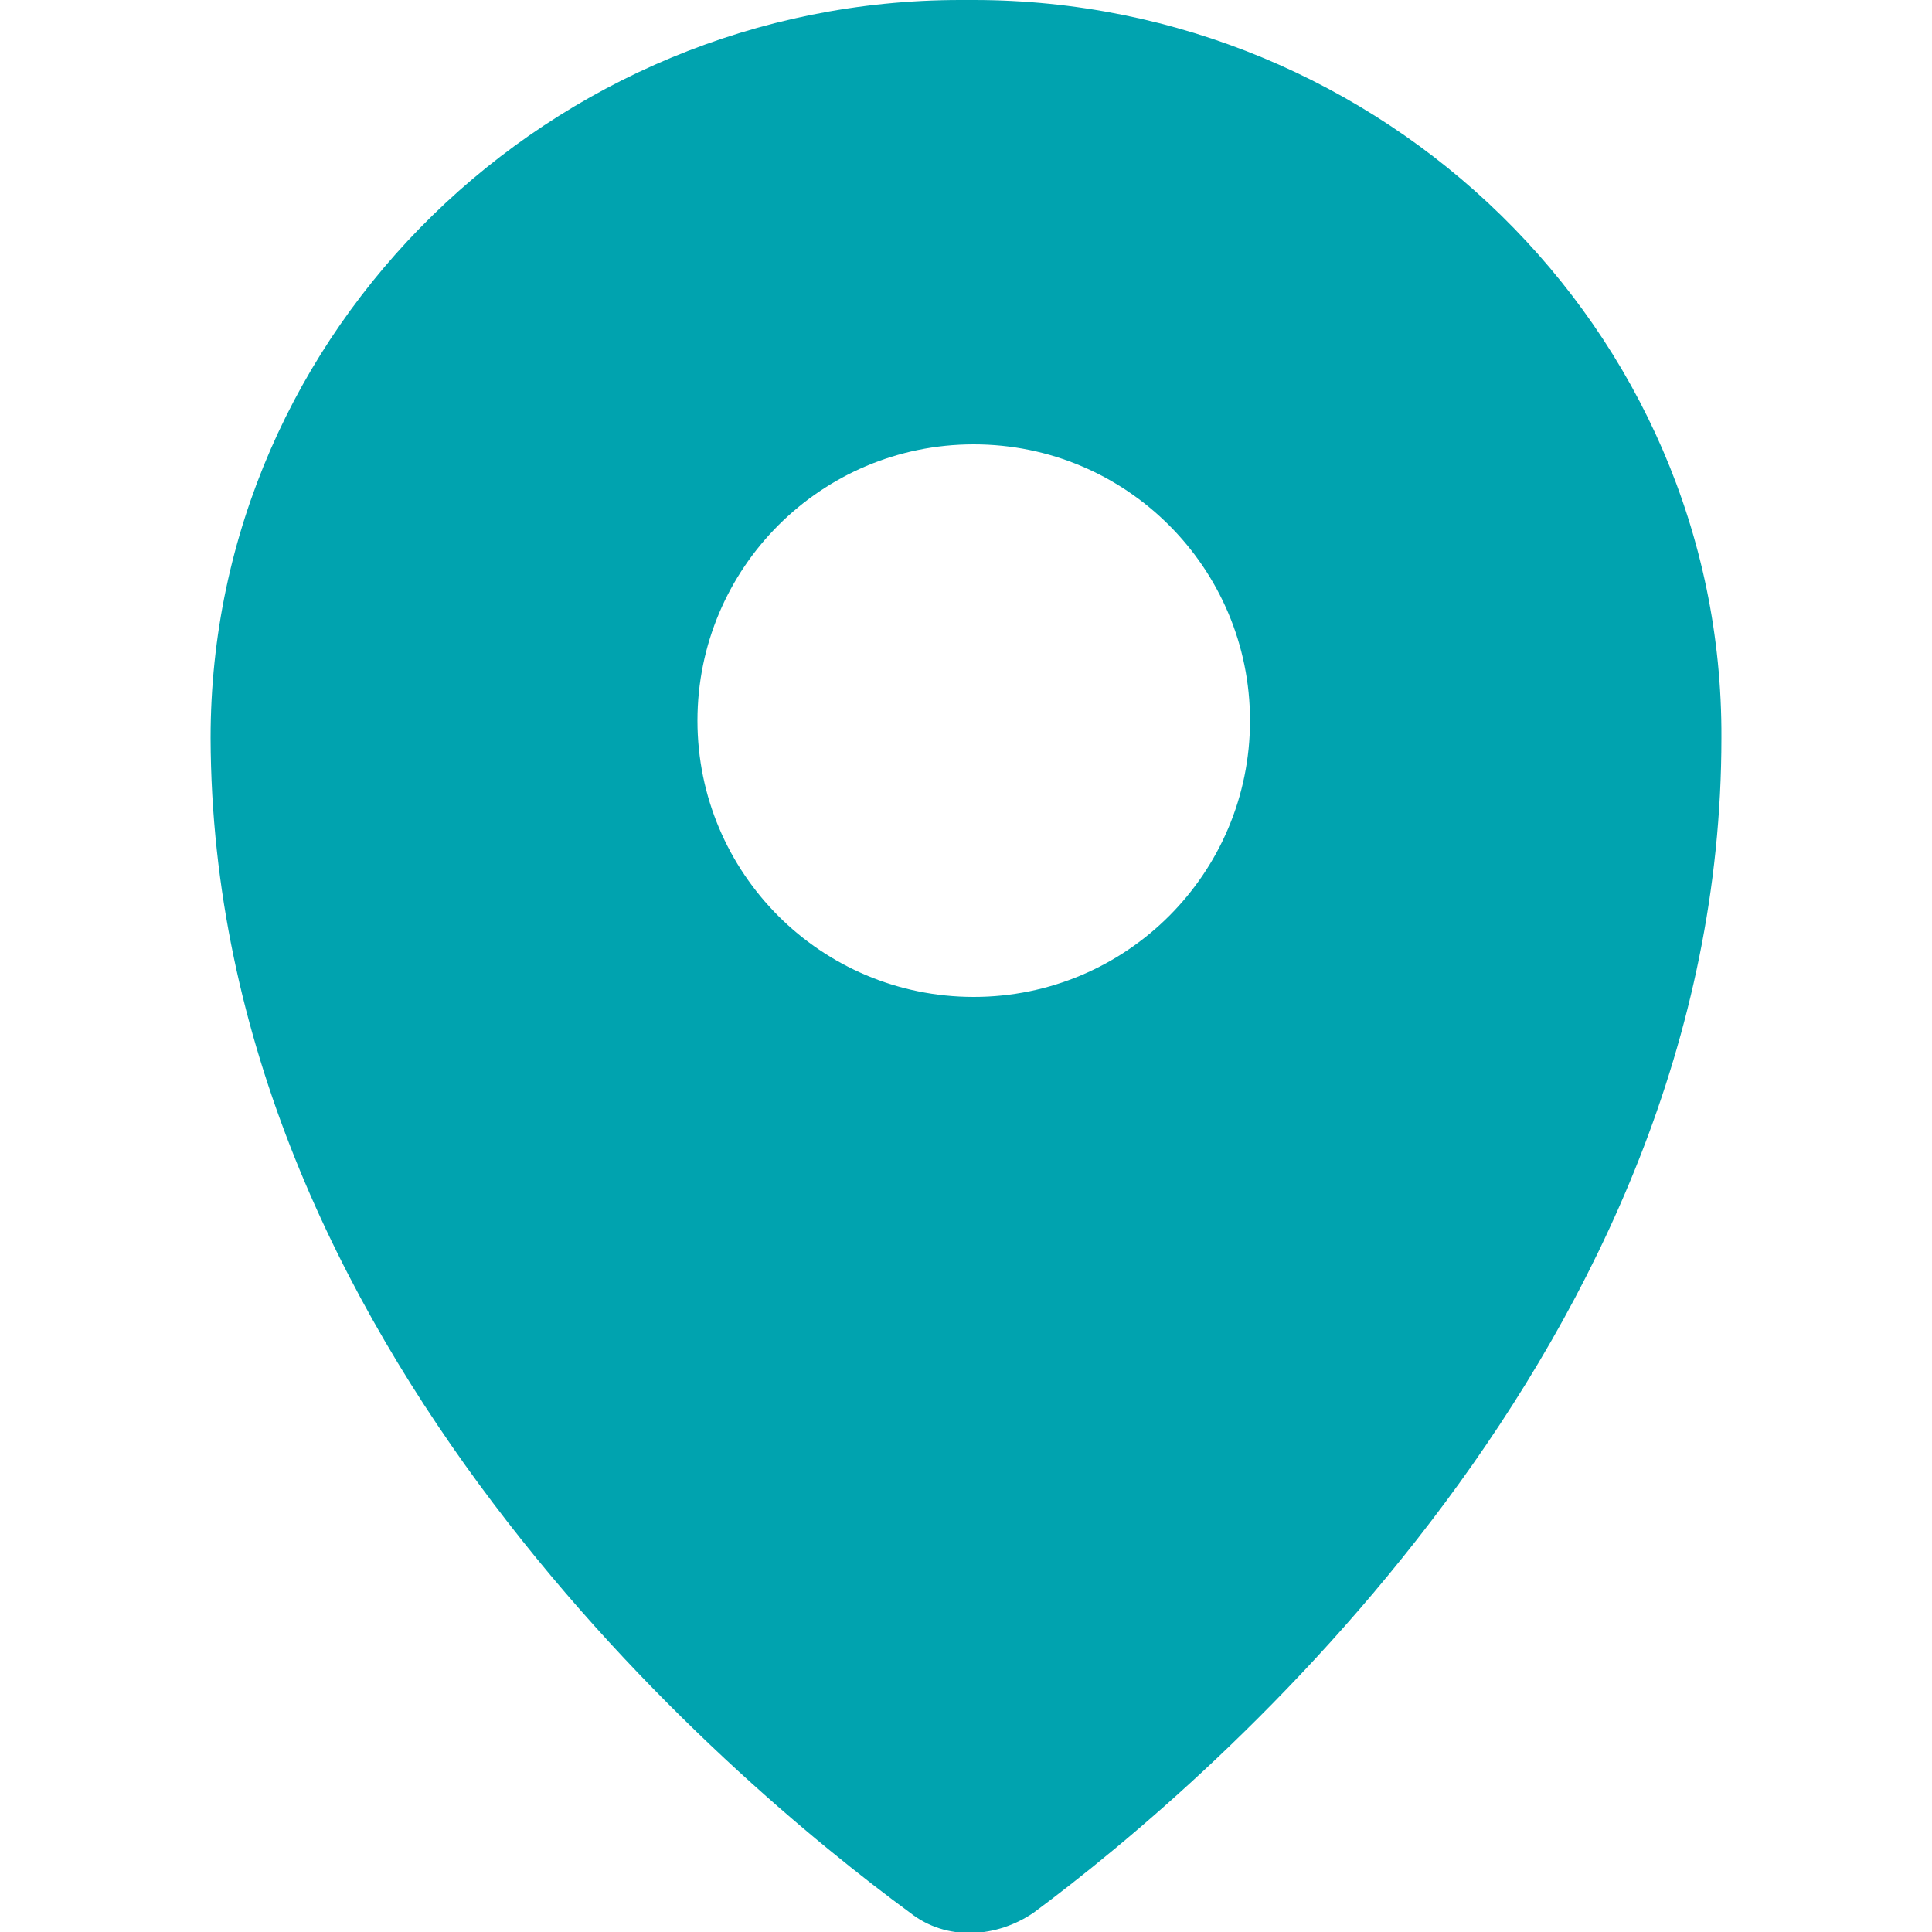 <?xml version="1.0" encoding="utf-8"?>
<!-- Generator: Adobe Illustrator 19.2.1, SVG Export Plug-In . SVG Version: 6.00 Build 0)  -->
<svg version="1.1" id="Layer_1" xmlns="http://www.w3.org/2000/svg" xmlns:xlink="http://www.w3.org/1999/xlink" x="0px" y="0px"
	 viewBox="0 0 100 100" style="enable-background:new 0 0 100 100;" xml:space="preserve">
<path style="fill:#00A3AF;" d="M50.4,0h-0.7C28.6,0,10.9,17,10.9,38.2C11,69.6,37.7,92.1,47.1,99c1.9,1.5,4.5,1.3,6.4,0
	c9.3-6.9,35.6-29.4,35.6-60.8C89.2,17,71.5,0,50.4,0z M50.4,51.6c-7.9,0-14.3-6.4-14.3-14.3s6.4-14.3,14.3-14.3s14.3,6.4,14.3,14.3
	S58.3,51.6,50.4,51.6z"/>
</svg>
